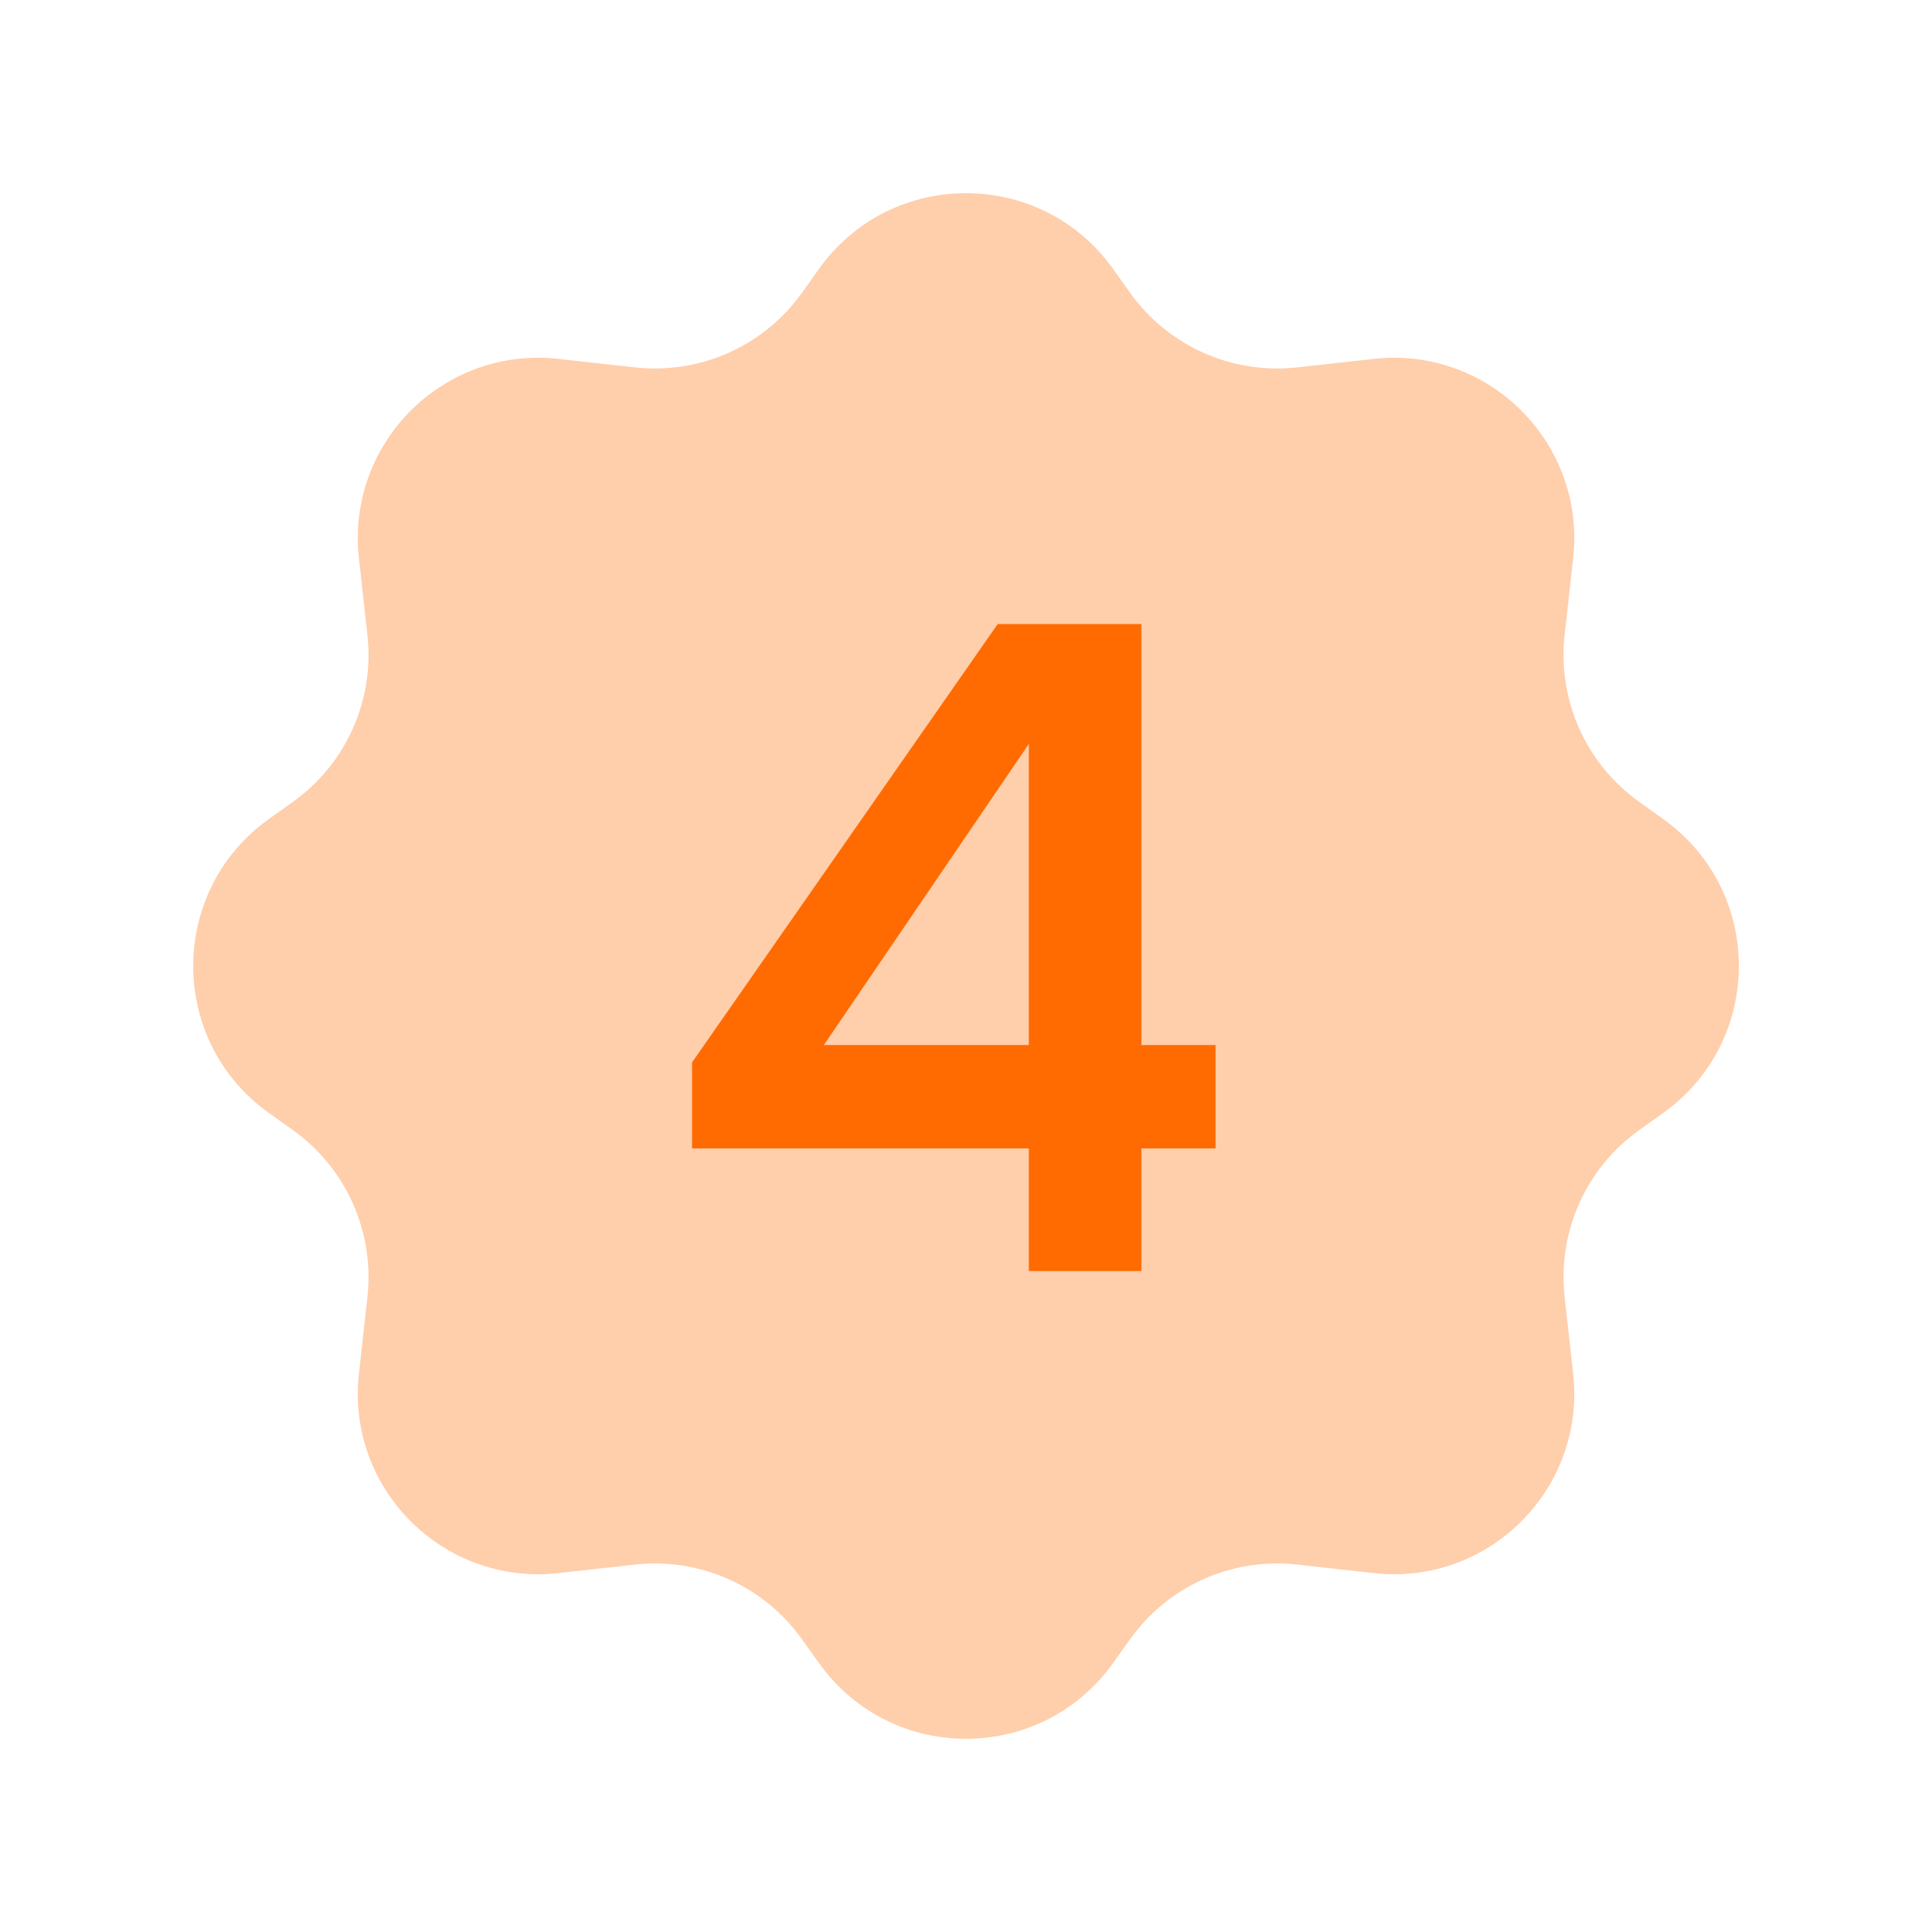 <svg width="38" height="38" viewBox="0 0 38 38" fill="none" xmlns="http://www.w3.org/2000/svg">
<path d="M22.229 5.761L21.891 5.287C20.474 3.304 17.527 3.304 16.11 5.287L15.772 5.761C15.024 6.808 13.769 7.368 12.49 7.226L10.982 7.059C8.72 6.807 6.808 8.719 7.06 10.981L7.227 12.489C7.369 13.768 6.809 15.024 5.762 15.771L5.288 16.11C3.305 17.526 3.305 20.474 5.288 21.89L5.762 22.228C6.809 22.976 7.369 24.232 7.227 25.511L7.06 27.019C6.808 29.281 8.72 31.192 10.982 30.941L12.49 30.773C13.769 30.631 15.024 31.192 15.772 32.239L16.11 32.712C17.527 34.696 20.474 34.696 21.891 32.712L22.229 32.239C22.977 31.192 24.233 30.631 25.512 30.773L27.02 30.941C29.282 31.192 31.193 29.281 30.942 27.019L30.774 25.511C30.632 24.232 31.193 22.976 32.24 22.228L32.713 21.89C34.697 20.474 34.697 17.526 32.713 16.11L32.24 15.771C31.193 15.024 30.632 13.768 30.774 12.489L30.942 10.981C31.193 8.719 29.282 6.807 27.02 7.059L25.512 7.226C24.233 7.368 22.977 6.808 22.229 5.761Z" fill="#FFCEAB"/>
<path d="M20.236 25V22.588H13.612V20.896L19.624 12.274H22.45V20.554H23.908V22.588H22.45V25H20.236ZM16.204 20.554H20.236V14.632L16.204 20.554Z" fill="#FF6B00"/>
</svg>
